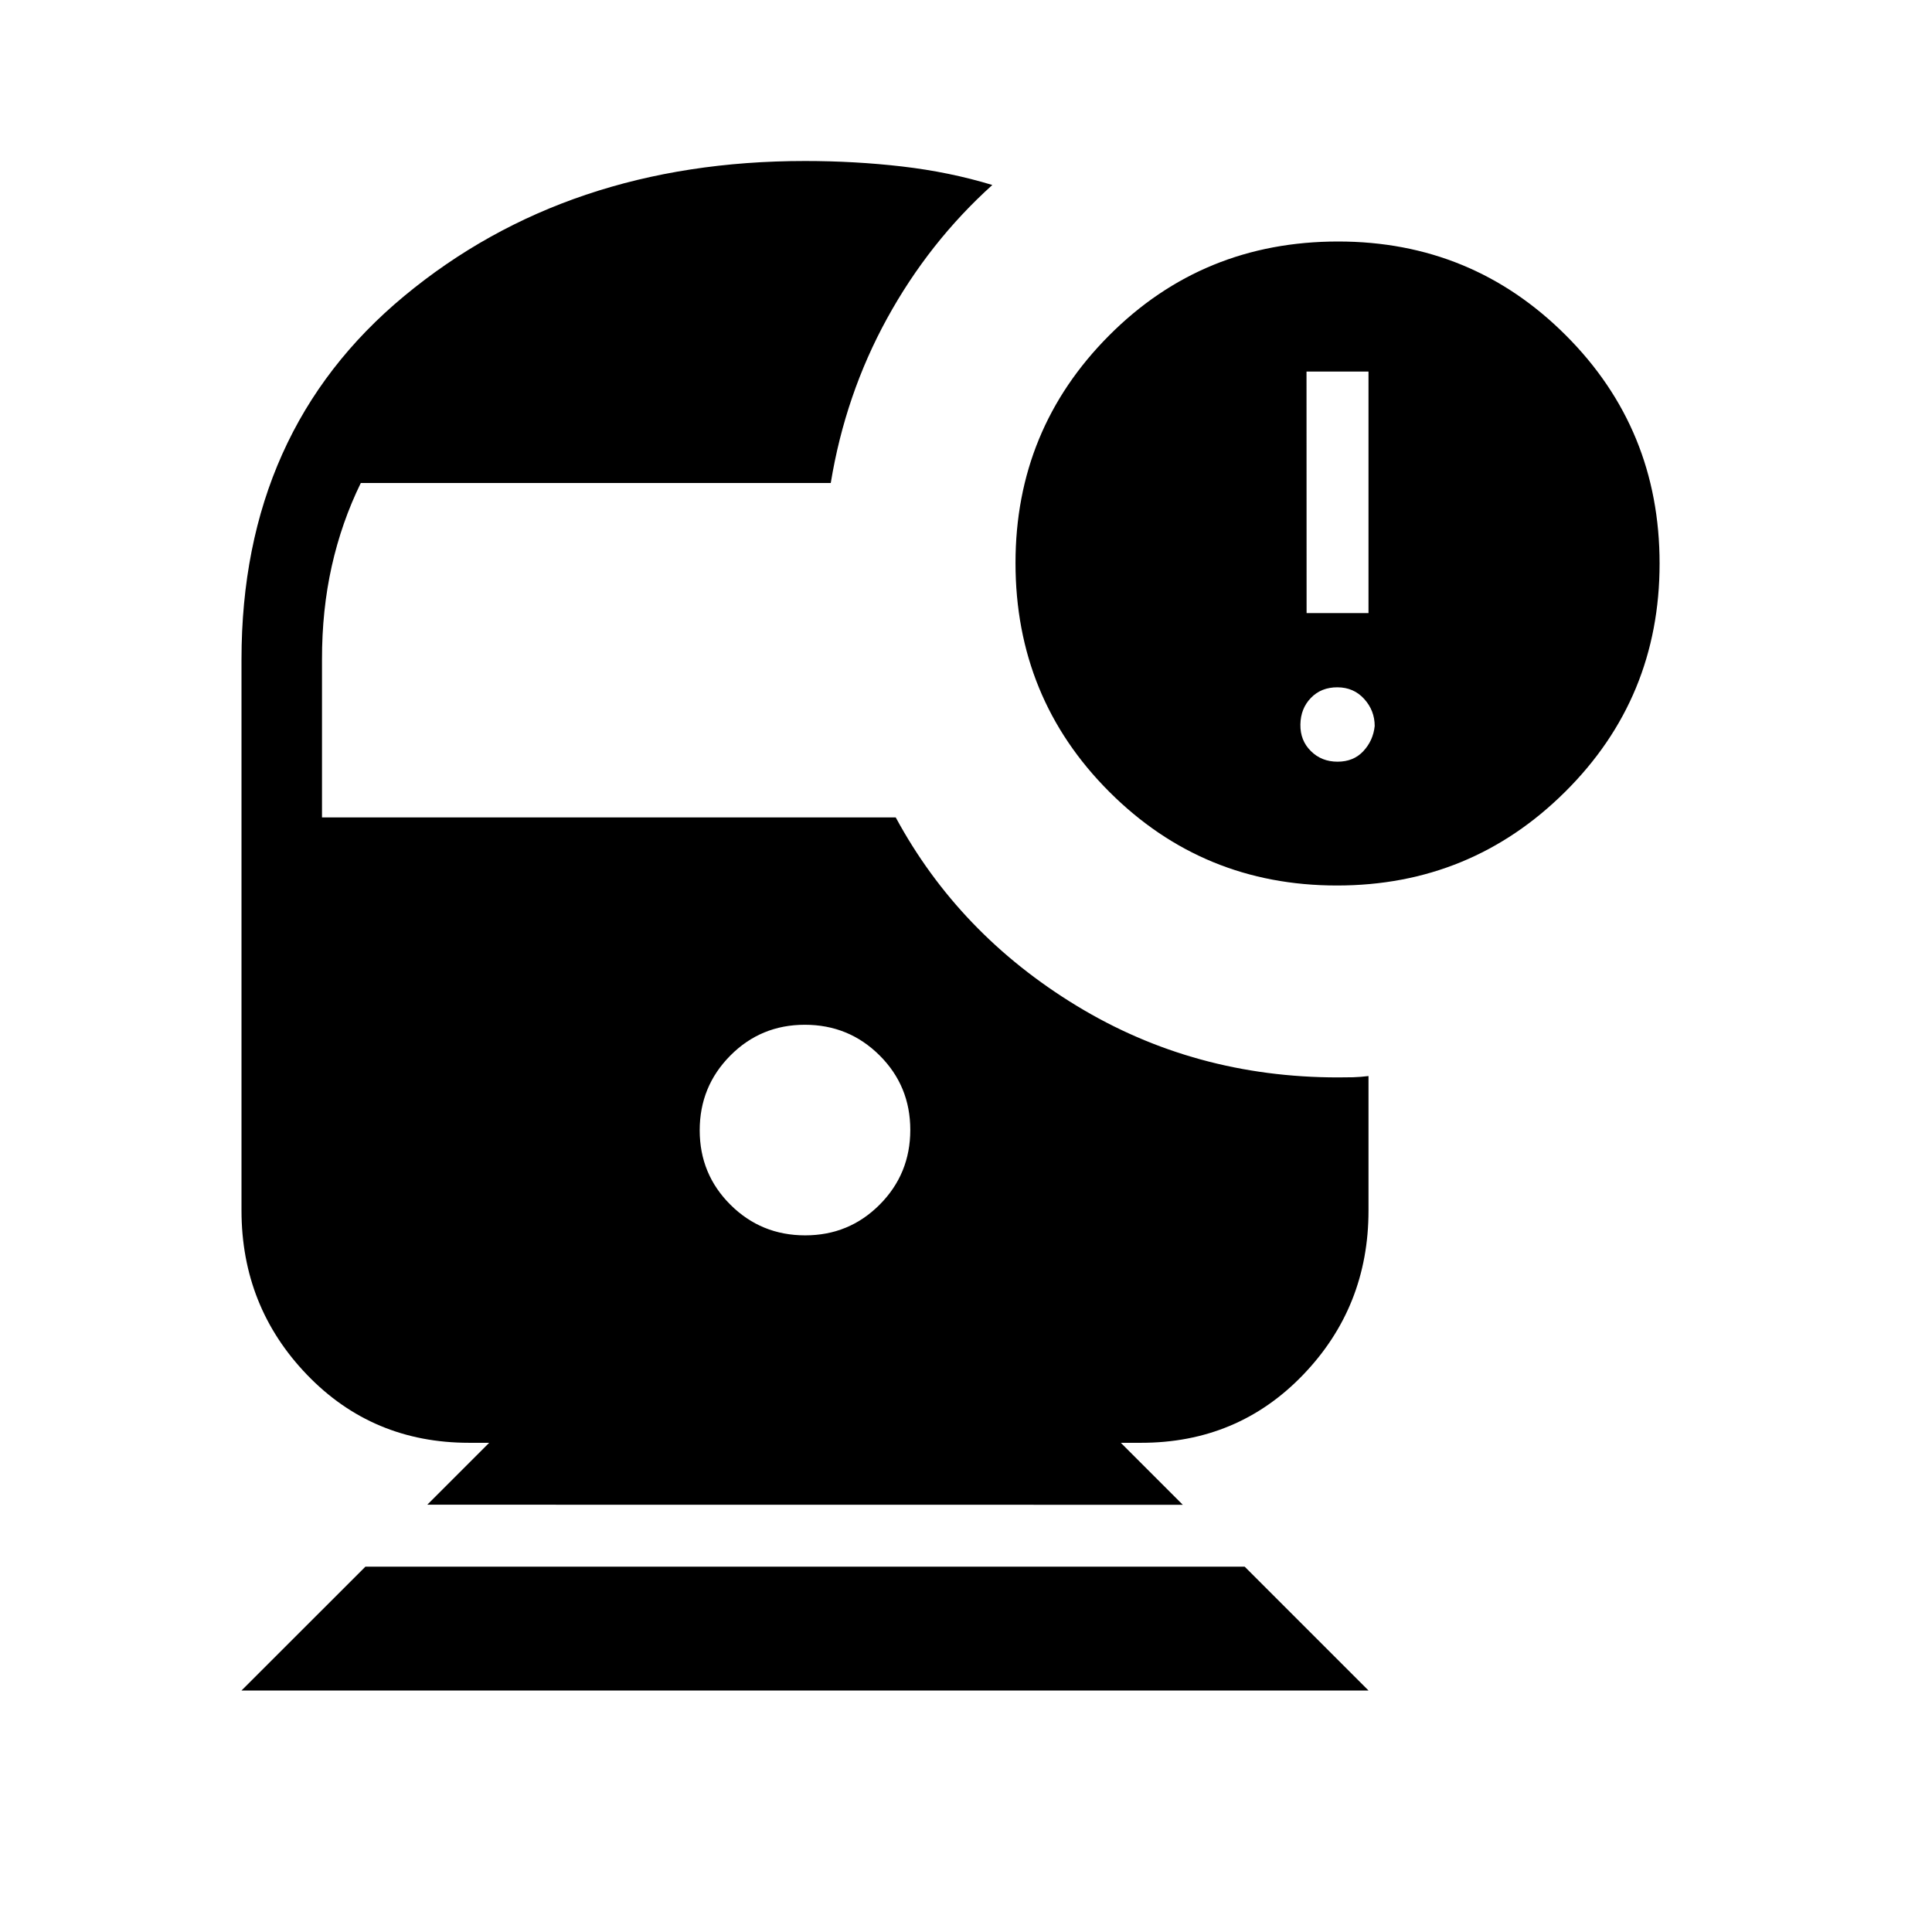 <svg xmlns="http://www.w3.org/2000/svg" width="3em" height="3em" viewBox="0 0 24 24"><path fill="currentColor" d="m3 21l1.539-1.538h10.923L17 21zm7.002-5.654q.546 0 .926-.382t.38-.928t-.382-.926t-.928-.38t-.926.383t-.38.928t.382.925t.928.38M16.607 11q-1.663 0-2.827-1.164q-1.165-1.165-1.165-2.843q0-1.659 1.163-2.826T16.623 3q1.663 0 2.828 1.165Q20.616 5.329 20.616 7t-1.173 2.836T16.607 11m-.376-3.384H17v-3h-.77zm.384 1.846q.2 0 .321-.131q.122-.131.141-.312q0-.192-.13-.336t-.332-.145t-.33.131t-.131.331t.13.33q.132.132.332.132m-11.308 9.23l.769-.769h-.25q-1.2 0-2.013-.845T3 15.038V8.192q0-2.84 2.023-4.516T10 2q.619 0 1.206.068t1.121.23q-.787.71-1.307 1.657T10.32 6H4.482q-.239.489-.361 1.034T4 8.192v1.962h7.127q.784 1.45 2.247 2.34t3.247.89q.097 0 .19-.002q.092-.003.189-.015v1.672q0 1.195-.813 2.04t-2.014.844h-.25l.77.77z"/></svg>